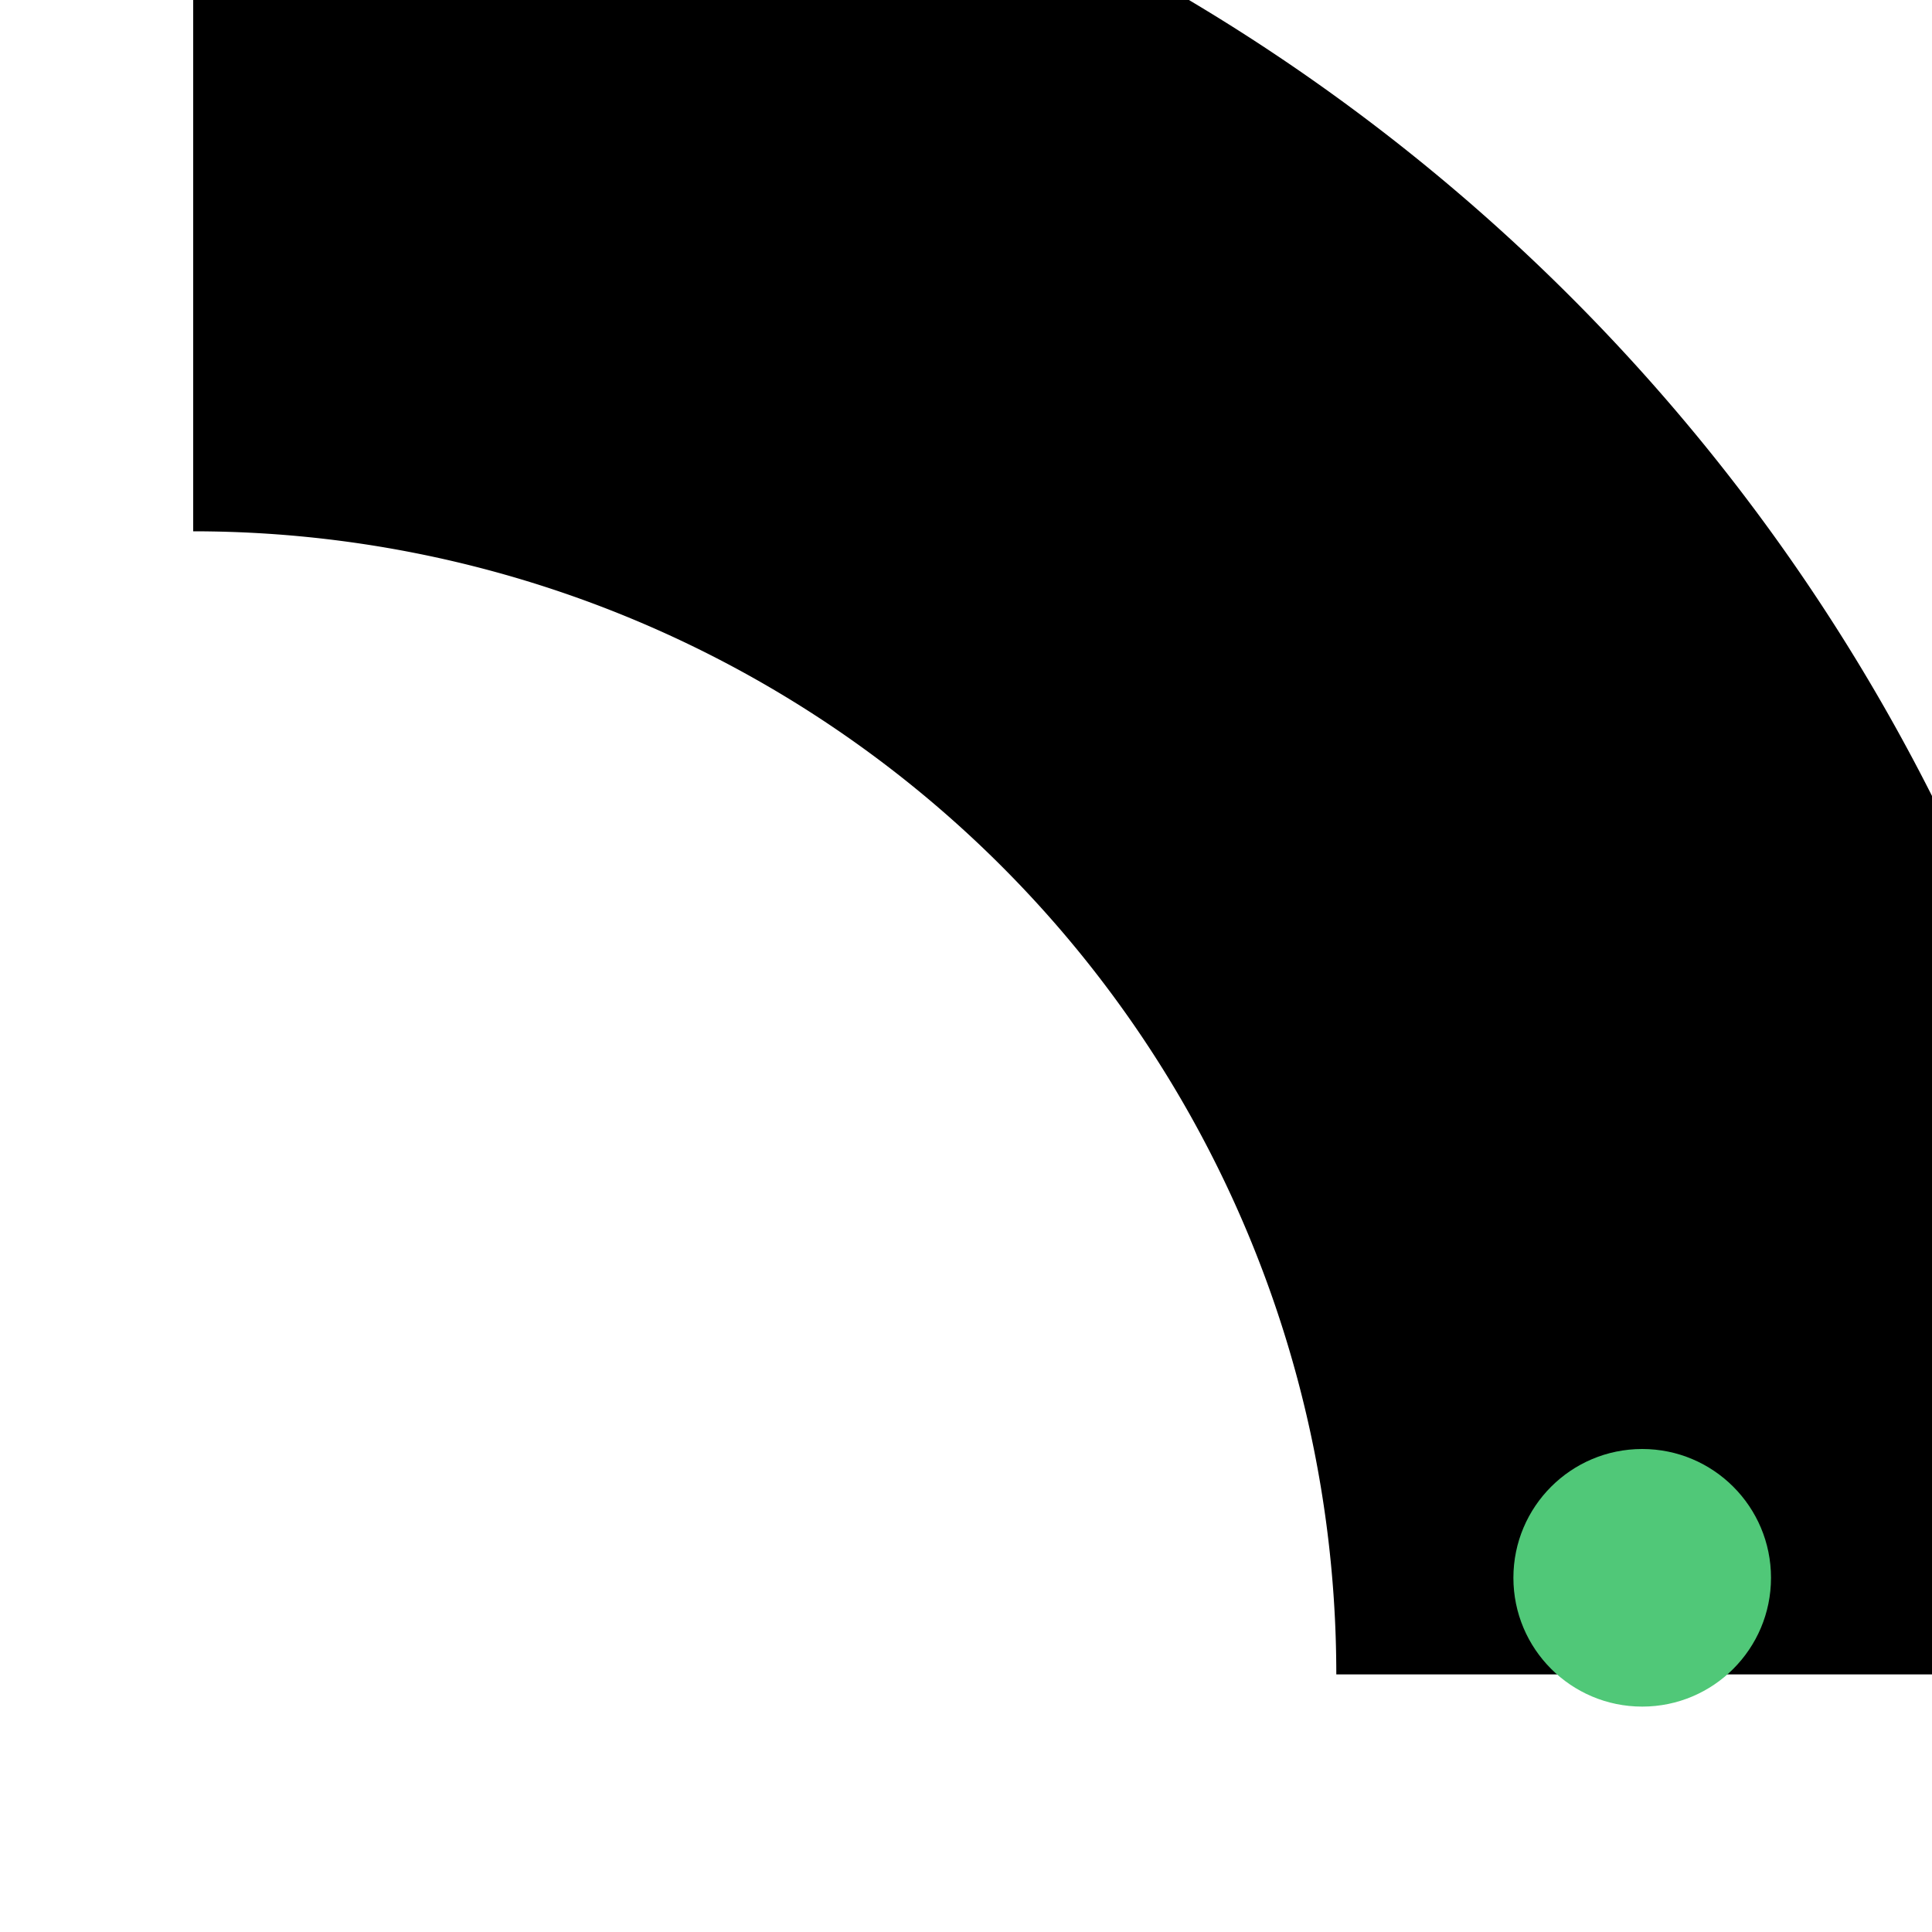 <svg viewBox="0 0 480 480" width="480" height="480" role="img" aria-label="Logo" xmlns="http://www.w3.org/2000/svg">
      <defs>
        <clipPath id="clip-square">
          <rect x="48" y="32" width="360" height="360" />
        </clipPath>
      </defs>
      <g clipPath="url(#clip-square)">
        <path
          d="M 48 32 A 384 384 0 0 1 432 416"
          fill="none"
          stroke="#000000"
          stroke-width="200"
          stroke-linecap="butt"
        />
      </g>
      <circle cx="408" cy="392" r="32" fill="#50C878" />
    </svg>
